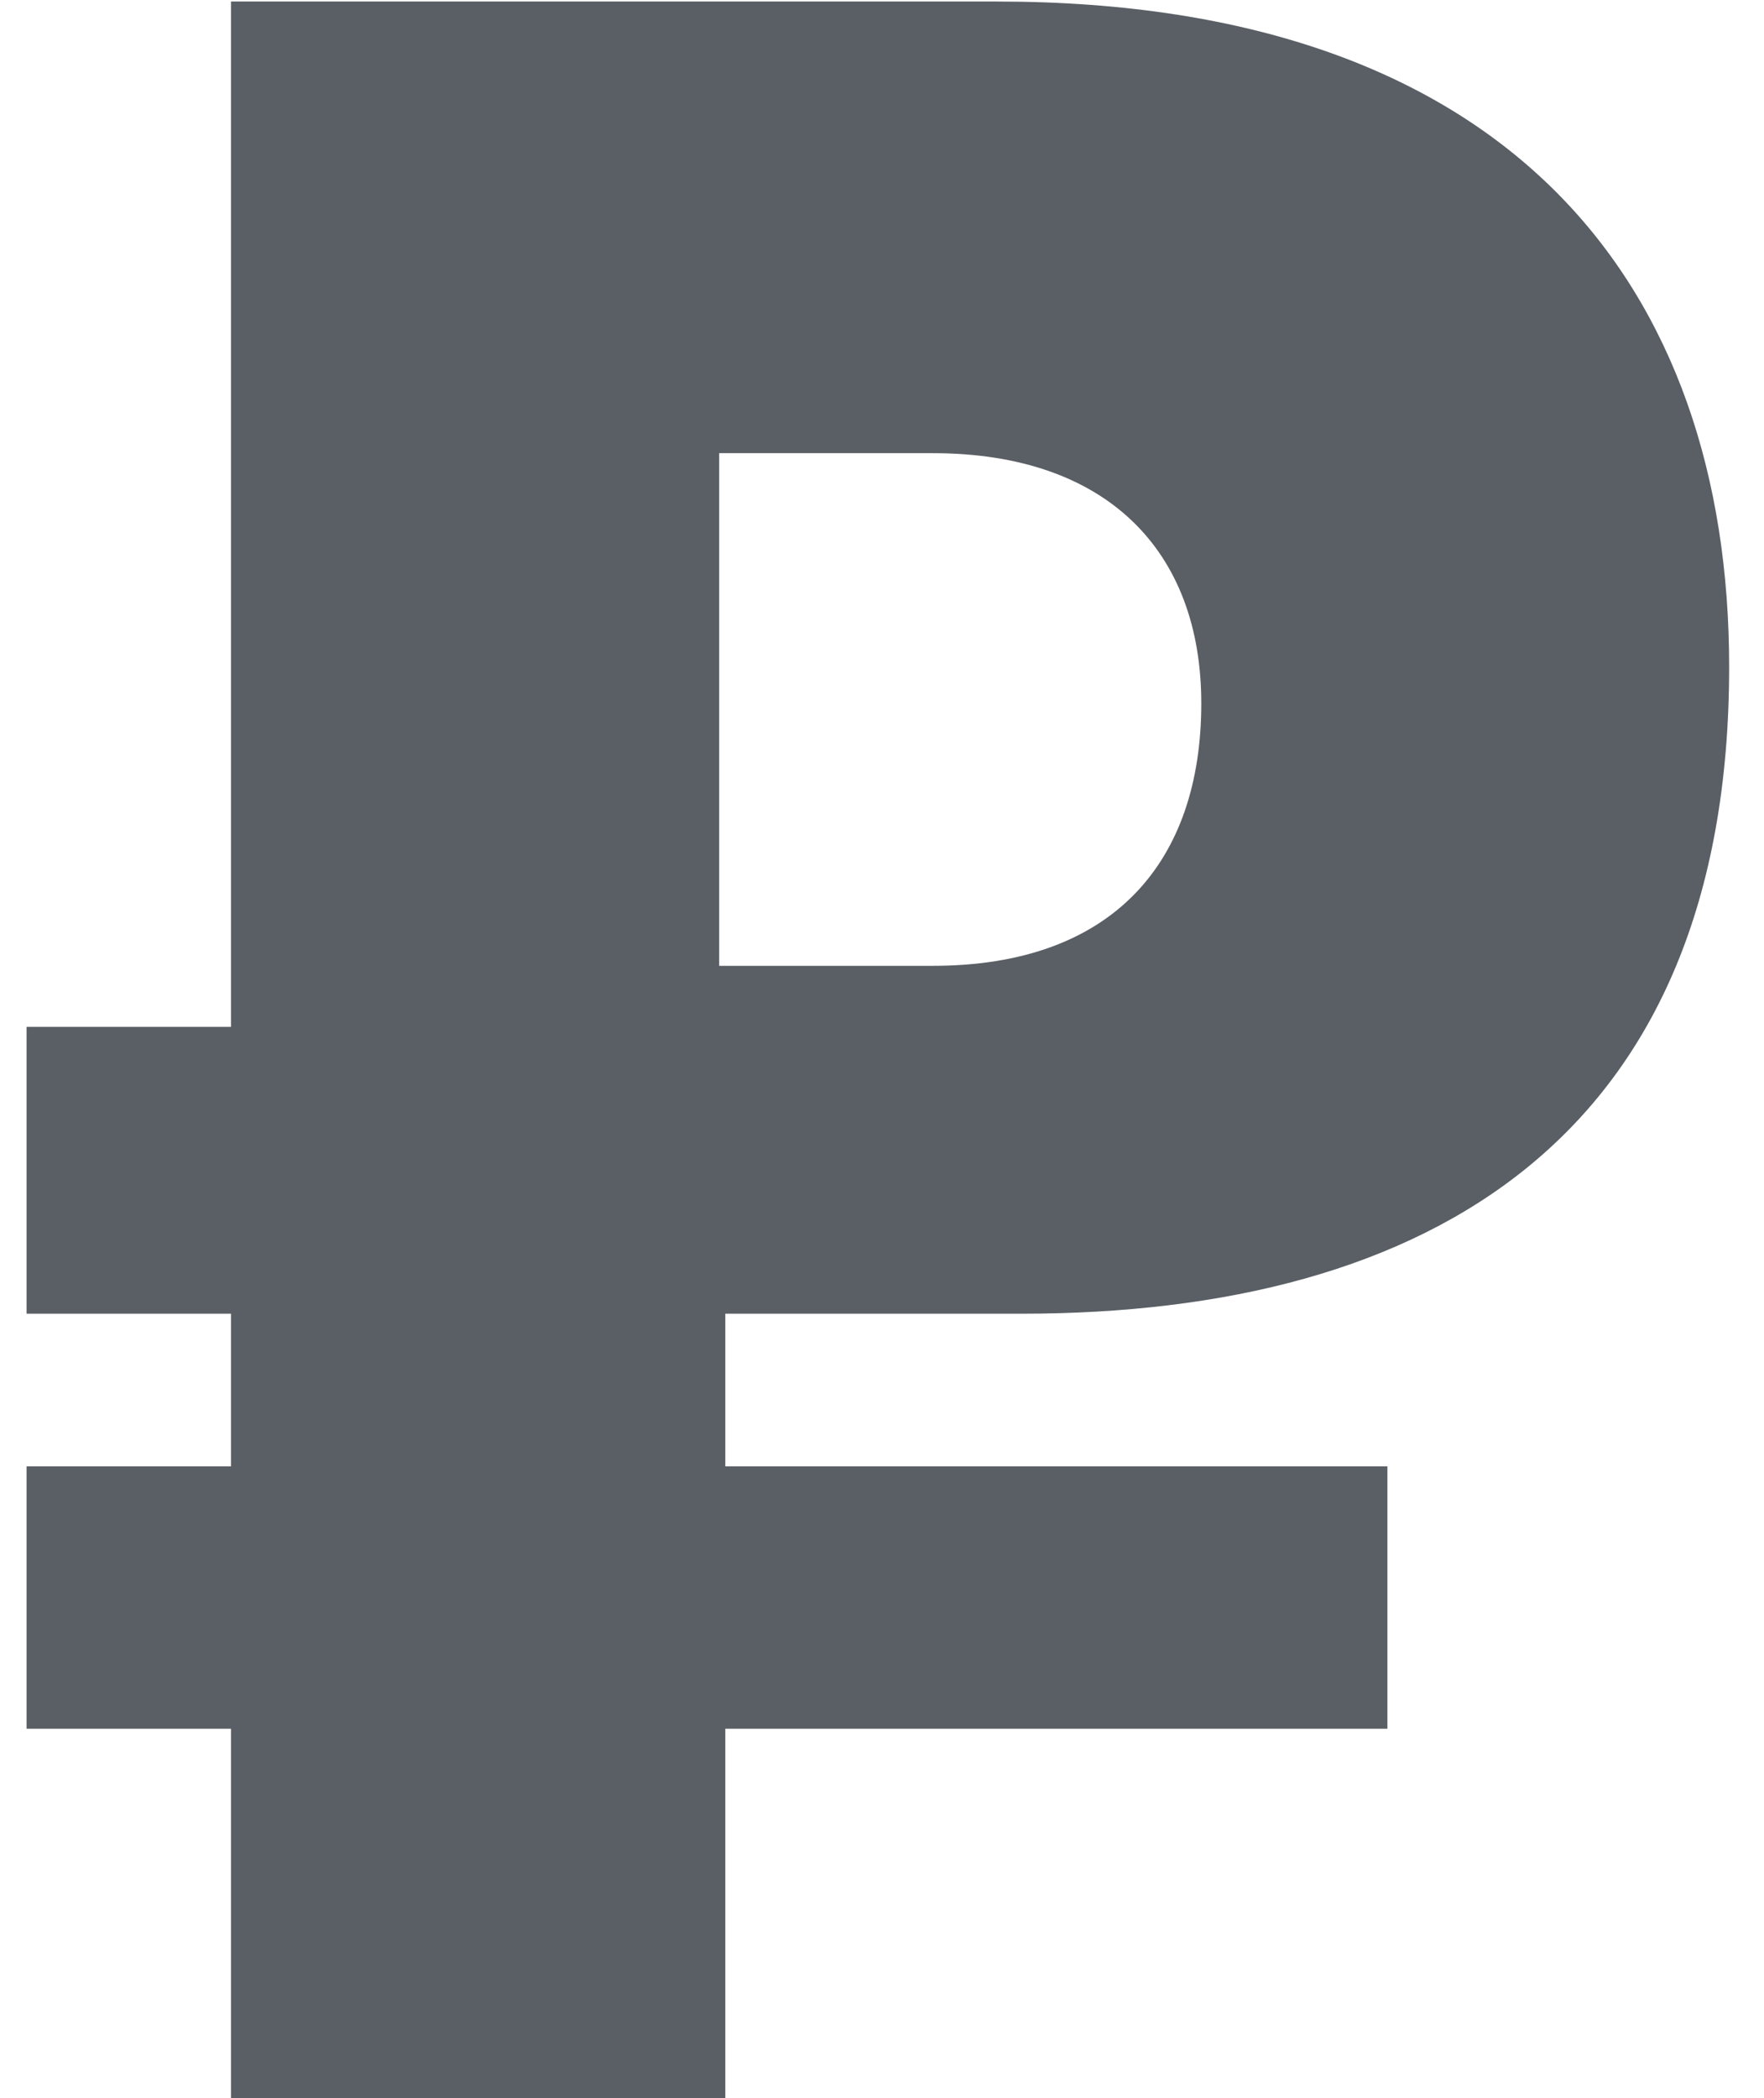 <svg width="37" height="44" viewBox="0 0 37 44" fill="none" xmlns="http://www.w3.org/2000/svg">
<path d="M21.421 27.552C29.997 27.552 36.269 23.84 36.269 13.984C36.269 6.048 31.725 0.032 20.909 0.032H4.845V21.536H0.557V27.552H4.845V30.752H0.557V36.256H4.845V44H15.213V36.256H29.101V30.752H15.213V27.552H21.421ZM15.085 9.504H19.565C23.213 9.504 25.197 11.552 25.197 14.752C25.197 18.08 23.341 20.256 19.565 20.256H15.085V9.504Z" fill="#5A5F65"/>
</svg>
